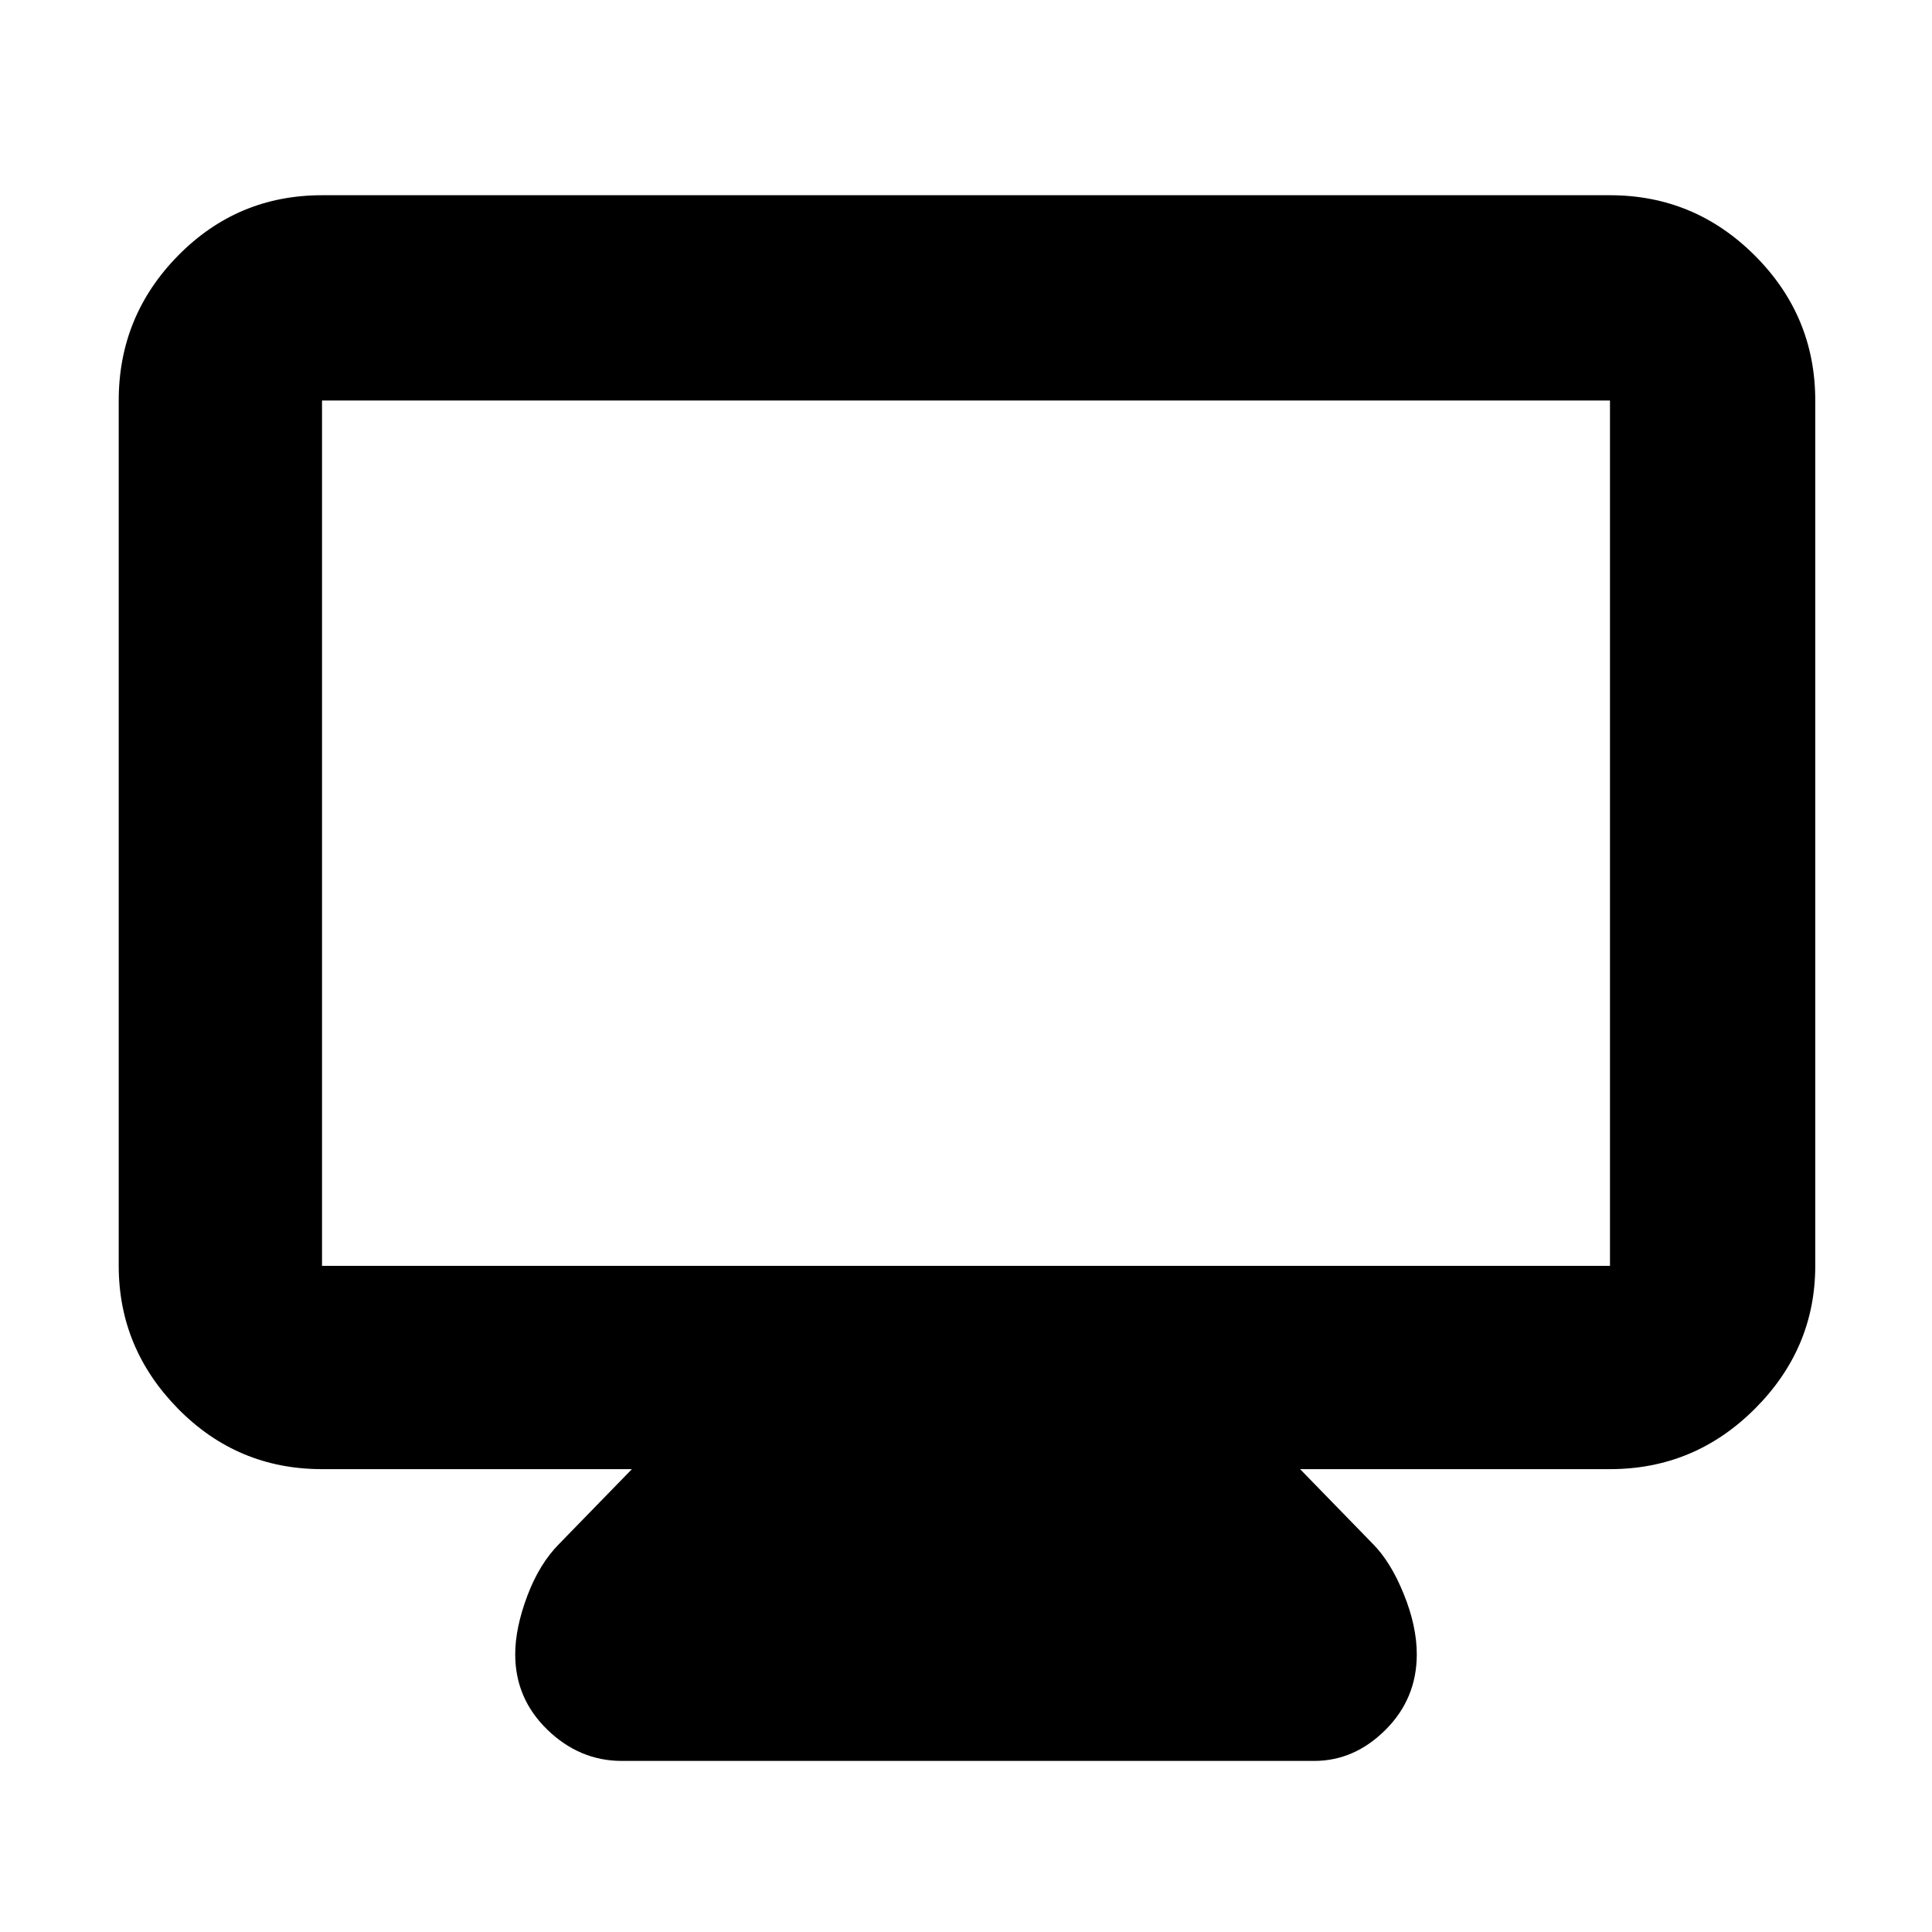 <svg xmlns="http://www.w3.org/2000/svg" height="40" width="40"><path d="M12.875 36.458q-.875 0-1.542-.646-.666-.645-.666-1.562 0-.542.25-1.208.25-.667.666-1.084l1.5-1.541H6.667q-1.75 0-2.98-1.25-1.229-1.25-1.229-2.959V8.292q0-1.75 1.229-3 1.23-1.25 2.98-1.25h26.666q1.75 0 3 1.25t1.25 3v17.916q0 1.709-1.25 2.959t-3 1.25h-6.416l1.5 1.541q.375.375.645 1.042.271.667.271 1.25 0 .917-.645 1.562-.646.646-1.48.646Zm-6.208-10.25h26.666V8.292H6.667v17.916Zm0 0V8.292v17.916Z"/></svg>